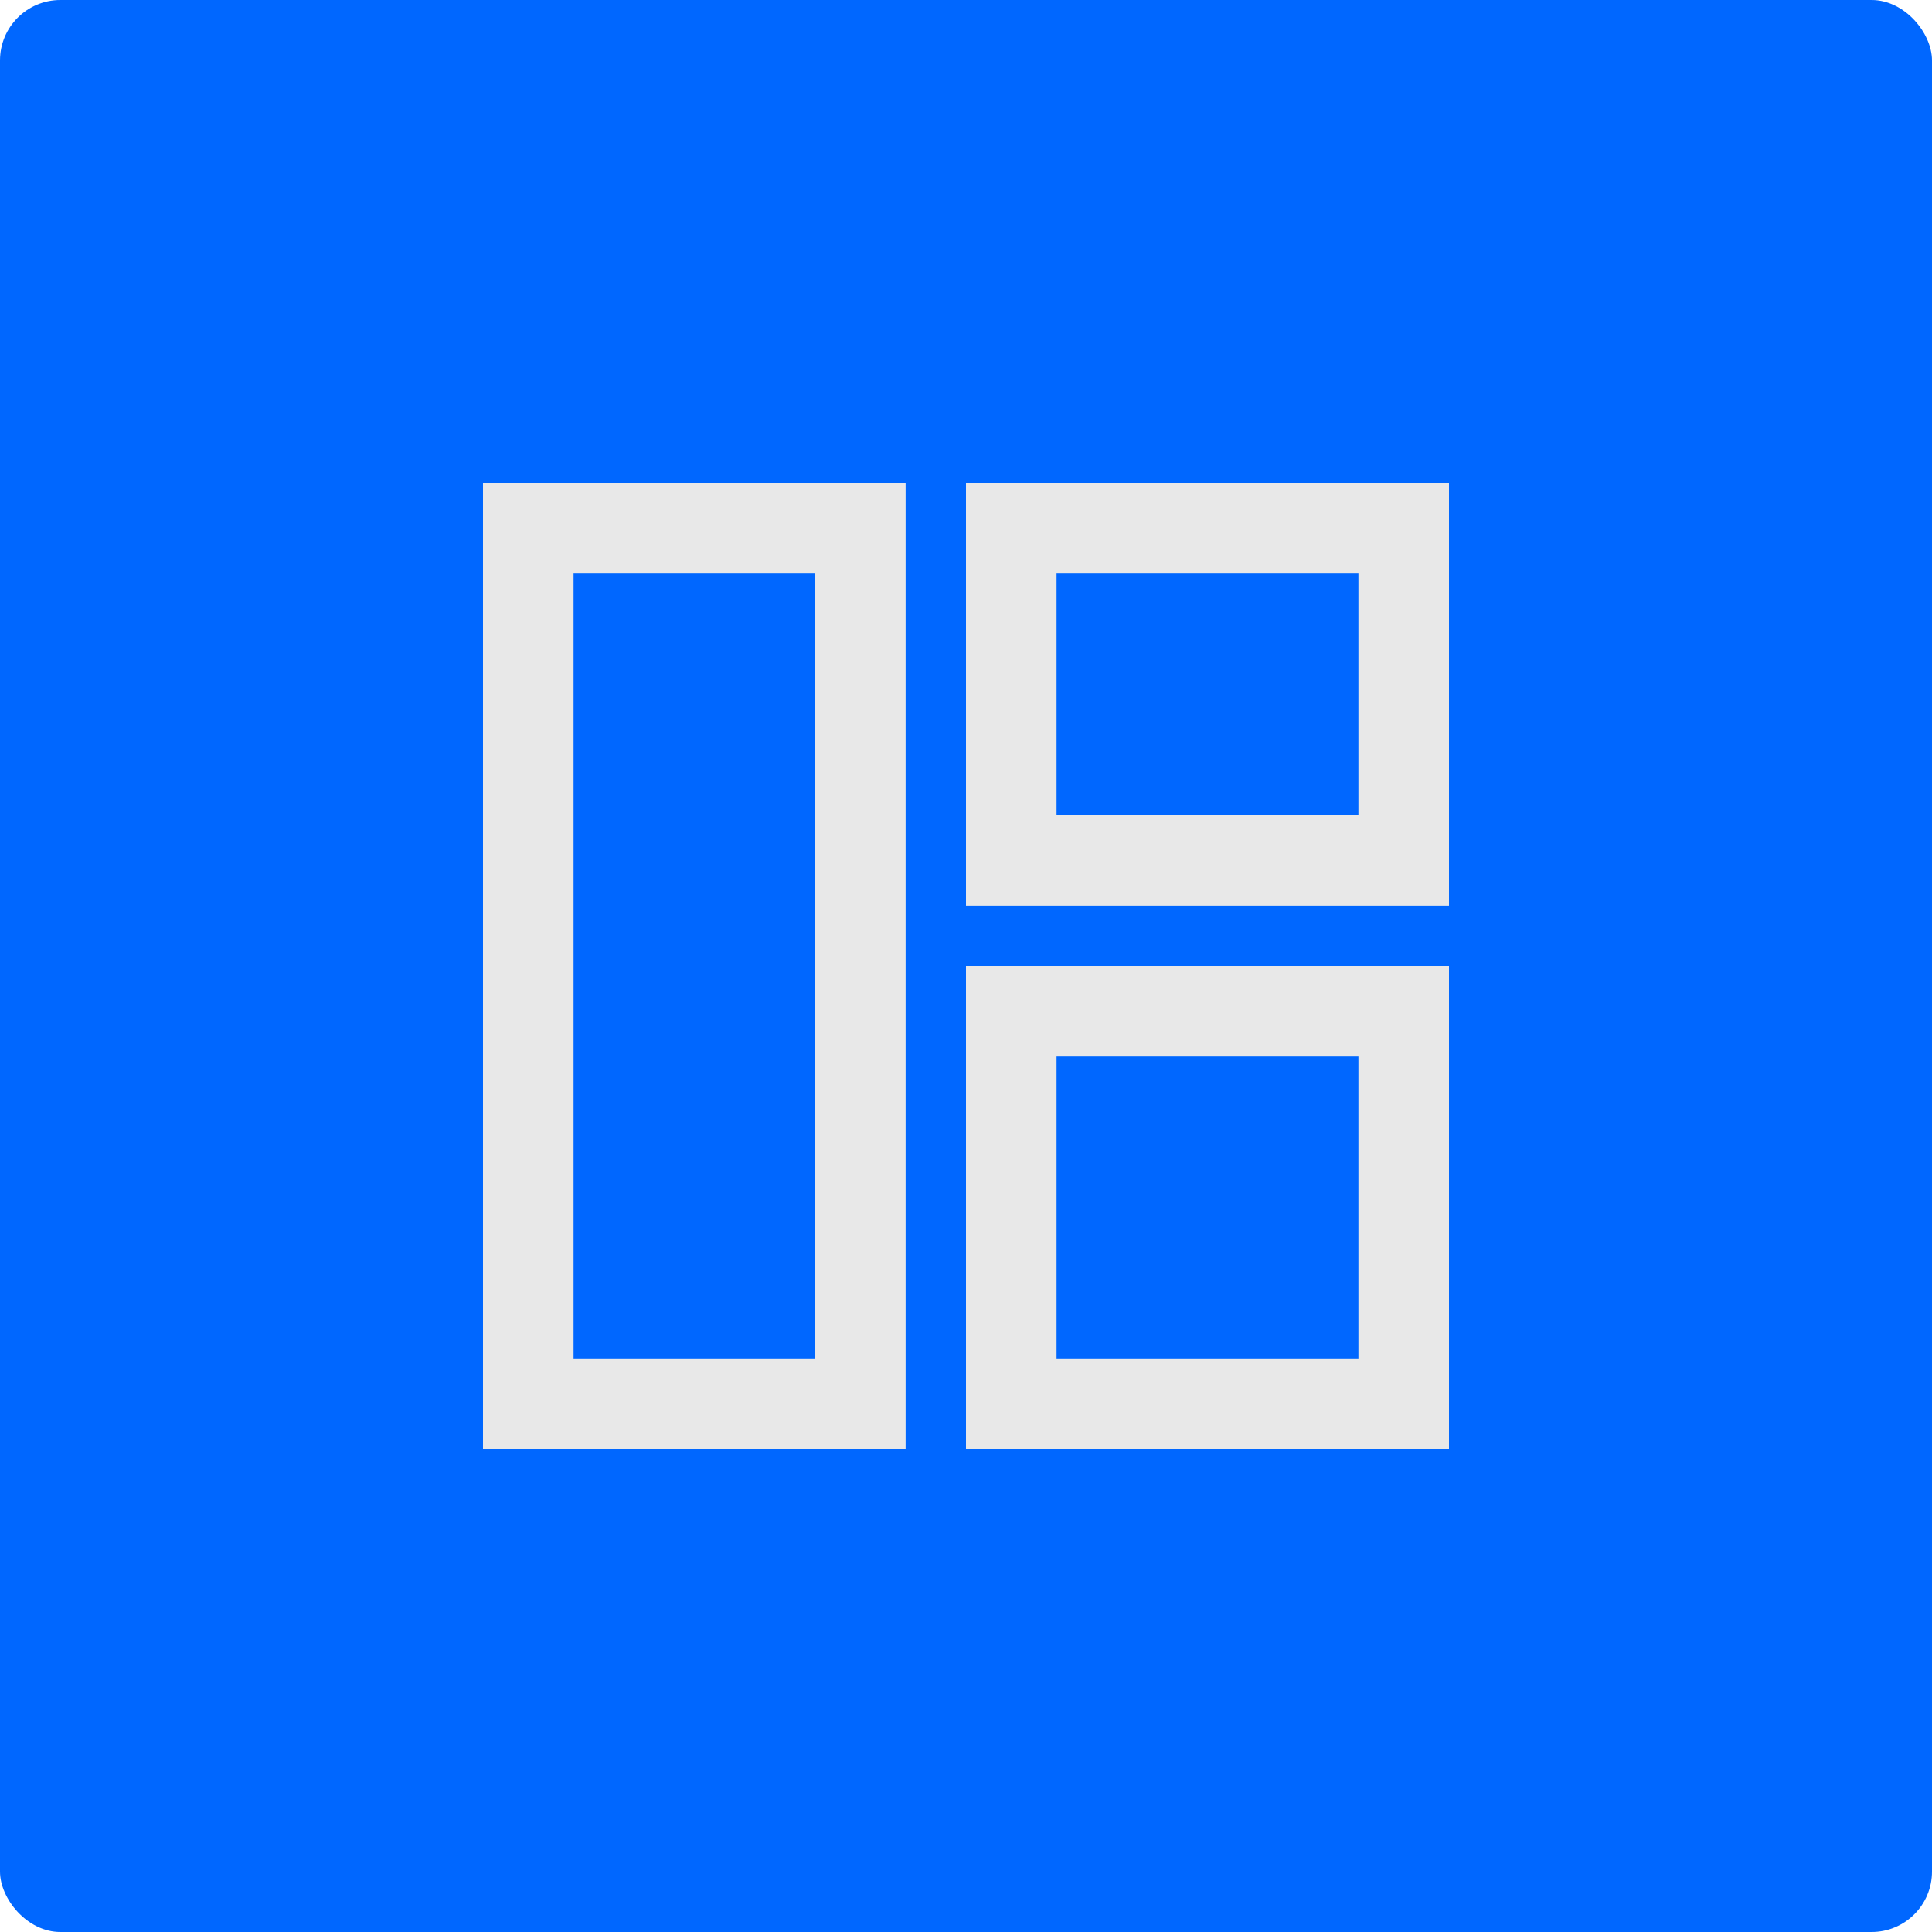 <?xml version="1.0" encoding="UTF-8"?>
<svg width="32px" height="32px" viewBox="0 0 32 32" version="1.1" xmlns="http://www.w3.org/2000/svg" xmlns:xlink="http://www.w3.org/1999/xlink">
    <title>4.组件/2.通用/按钮/4.图标按钮/视图切换/图表/已选中/normal</title>
    <g id="4.组件/2.通用/按钮/4.图标按钮/视图切换/图表/已选中/normal" stroke="none" stroke-width="1" fill="none" fill-rule="evenodd">
        <g id="图表已选中-normal">
            <rect id="bgc" fill="#0067FF" x="0" y="0" width="32" height="32" rx="1"></rect>
            <g id="编组-8" transform="translate(8, 8)" stroke="#E8E8E8" stroke-width="1.5">
                <rect id="矩形" x="0.75" y="0.75" width="5.5" height="14.5"></rect>
                <rect id="矩形备份-42" x="8.75" y="0.75" width="6.5" height="5.5"></rect>
                <rect id="矩形备份-43" x="8.75" y="8.75" width="6.5" height="6.5"></rect>
            </g>
        </g>
    </g>
</svg>
